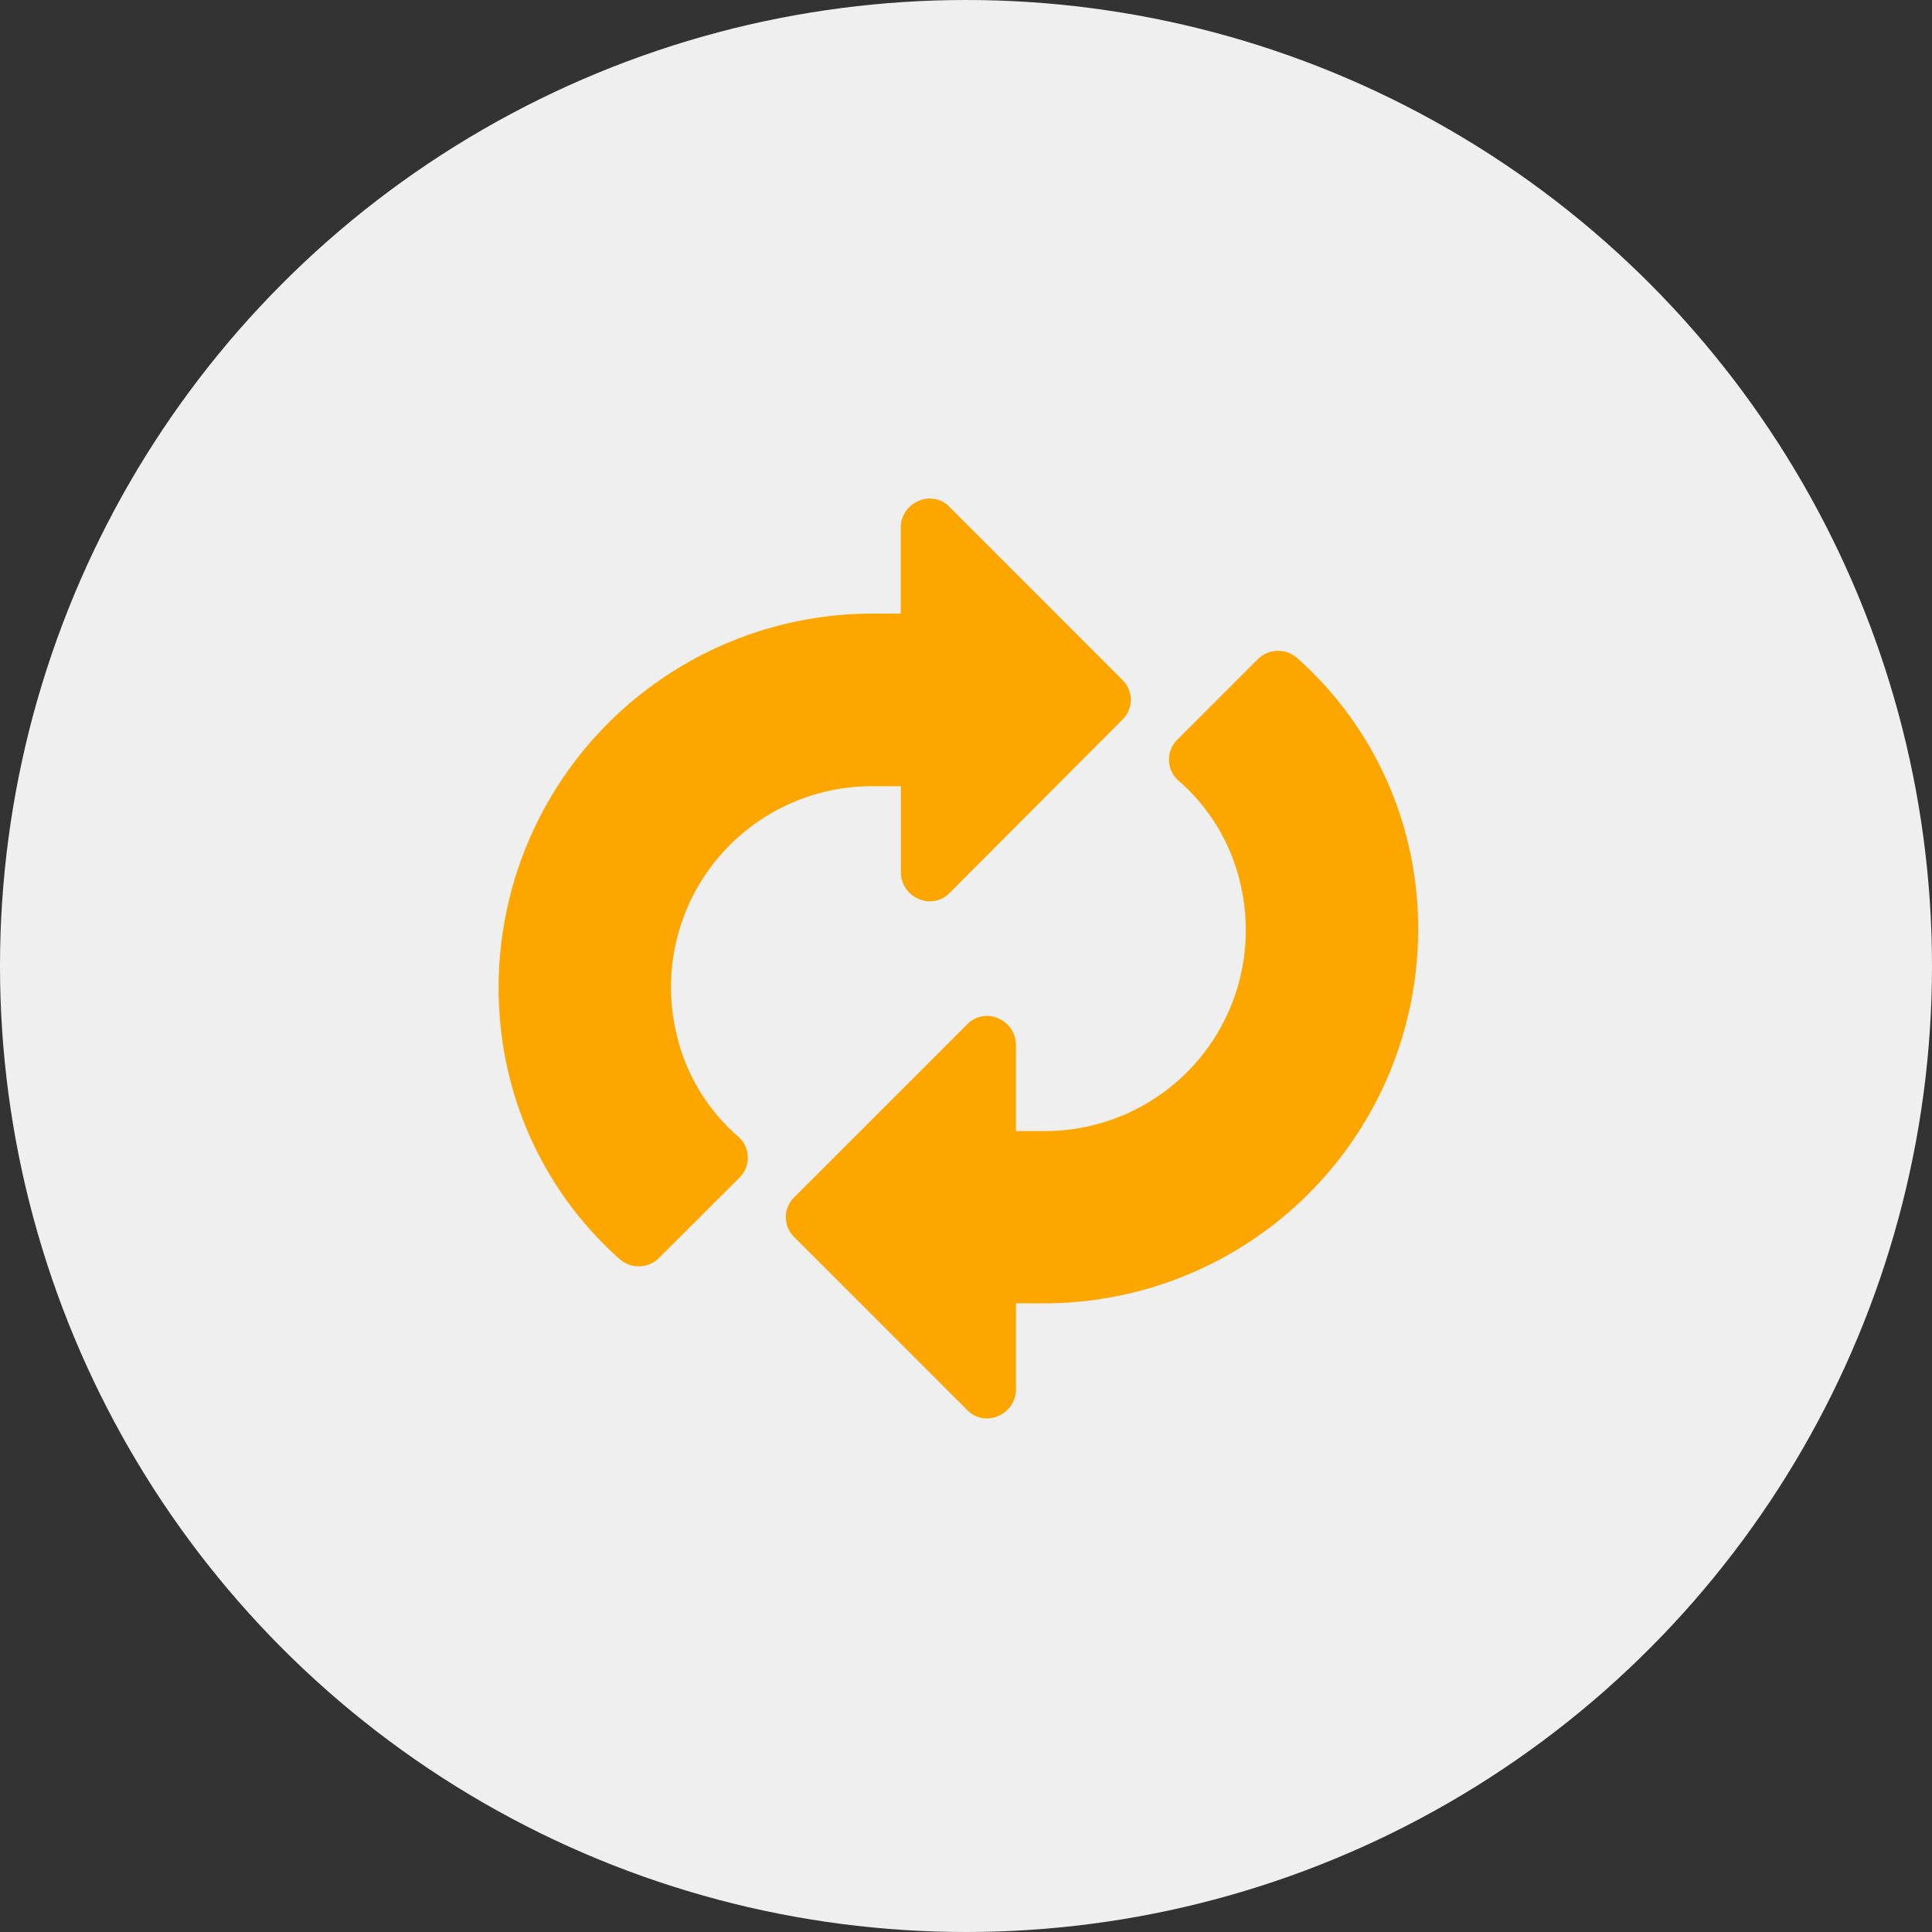 <svg xmlns="http://www.w3.org/2000/svg" id="updates" width="62" height="62" viewBox="0 0 62 62">
    <rect x="0" y="0" width="62" height="62" fill="#333333" stroke="none"/>
    <defs>
        <style>
            .cls-2{fill:#fda600}
        </style>
    </defs>
    <circle id="Эллипс_4" cx="31" cy="31" r="31" fill="#efefef"/>
    <g id="loop" transform="translate(15.896 16)">
        <g id="Сгруппировать_45" transform="translate(.104)">
            <g id="Сгруппировать_44">
                <path id="Контур_48" d="M20.118 5.813L14.583.277a.875.875 0 0 0-1-.2.92.92 0 0 0-.572.849v2.765h-.923A12.006 12.006 0 0 0 .209 17.271 11.545 11.545 0 0 0 4 24.416a.923.923 0 0 0 1.26-.055L7.826 21.8a.9.9 0 0 0-.02-1.316 6.189 6.189 0 0 1-2.024-3.449 6.447 6.447 0 0 1 6.31-7.805h.923v2.768a.92.92 0 0 0 .572.849.875.875 0 0 0 1-.2L20.118 7.1a.892.892 0 0 0 0-1.287z" class="cls-2" transform="translate(-.104)"/>
            </g>
        </g>
        <g id="Сгруппировать_47" transform="translate(9.324 4.885)">
            <g id="Сгруппировать_46">
                <path id="Контур_49" d="M180.2 92.094a11.54 11.54 0 0 0-3.792-7.144.923.923 0 0 0-1.26.055l-2.565 2.565a.9.9 0 0 0 .02 1.316 6.212 6.212 0 0 1 2.024 3.449 6.447 6.447 0 0 1-6.31 7.805h-.923v-2.769a.92.92 0 0 0-.572-.849.875.875 0 0 0-1 .2l-5.535 5.535a.892.892 0 0 0 0 1.292l5.535 5.535a.875.875 0 0 0 1 .2.92.92 0 0 0 .572-.849v-2.768h.923A12.006 12.006 0 0 0 180.2 92.094z" class="cls-2" transform="translate(-160.012 -84.727)"/>
            </g>
        </g>
    </g>
</svg>
